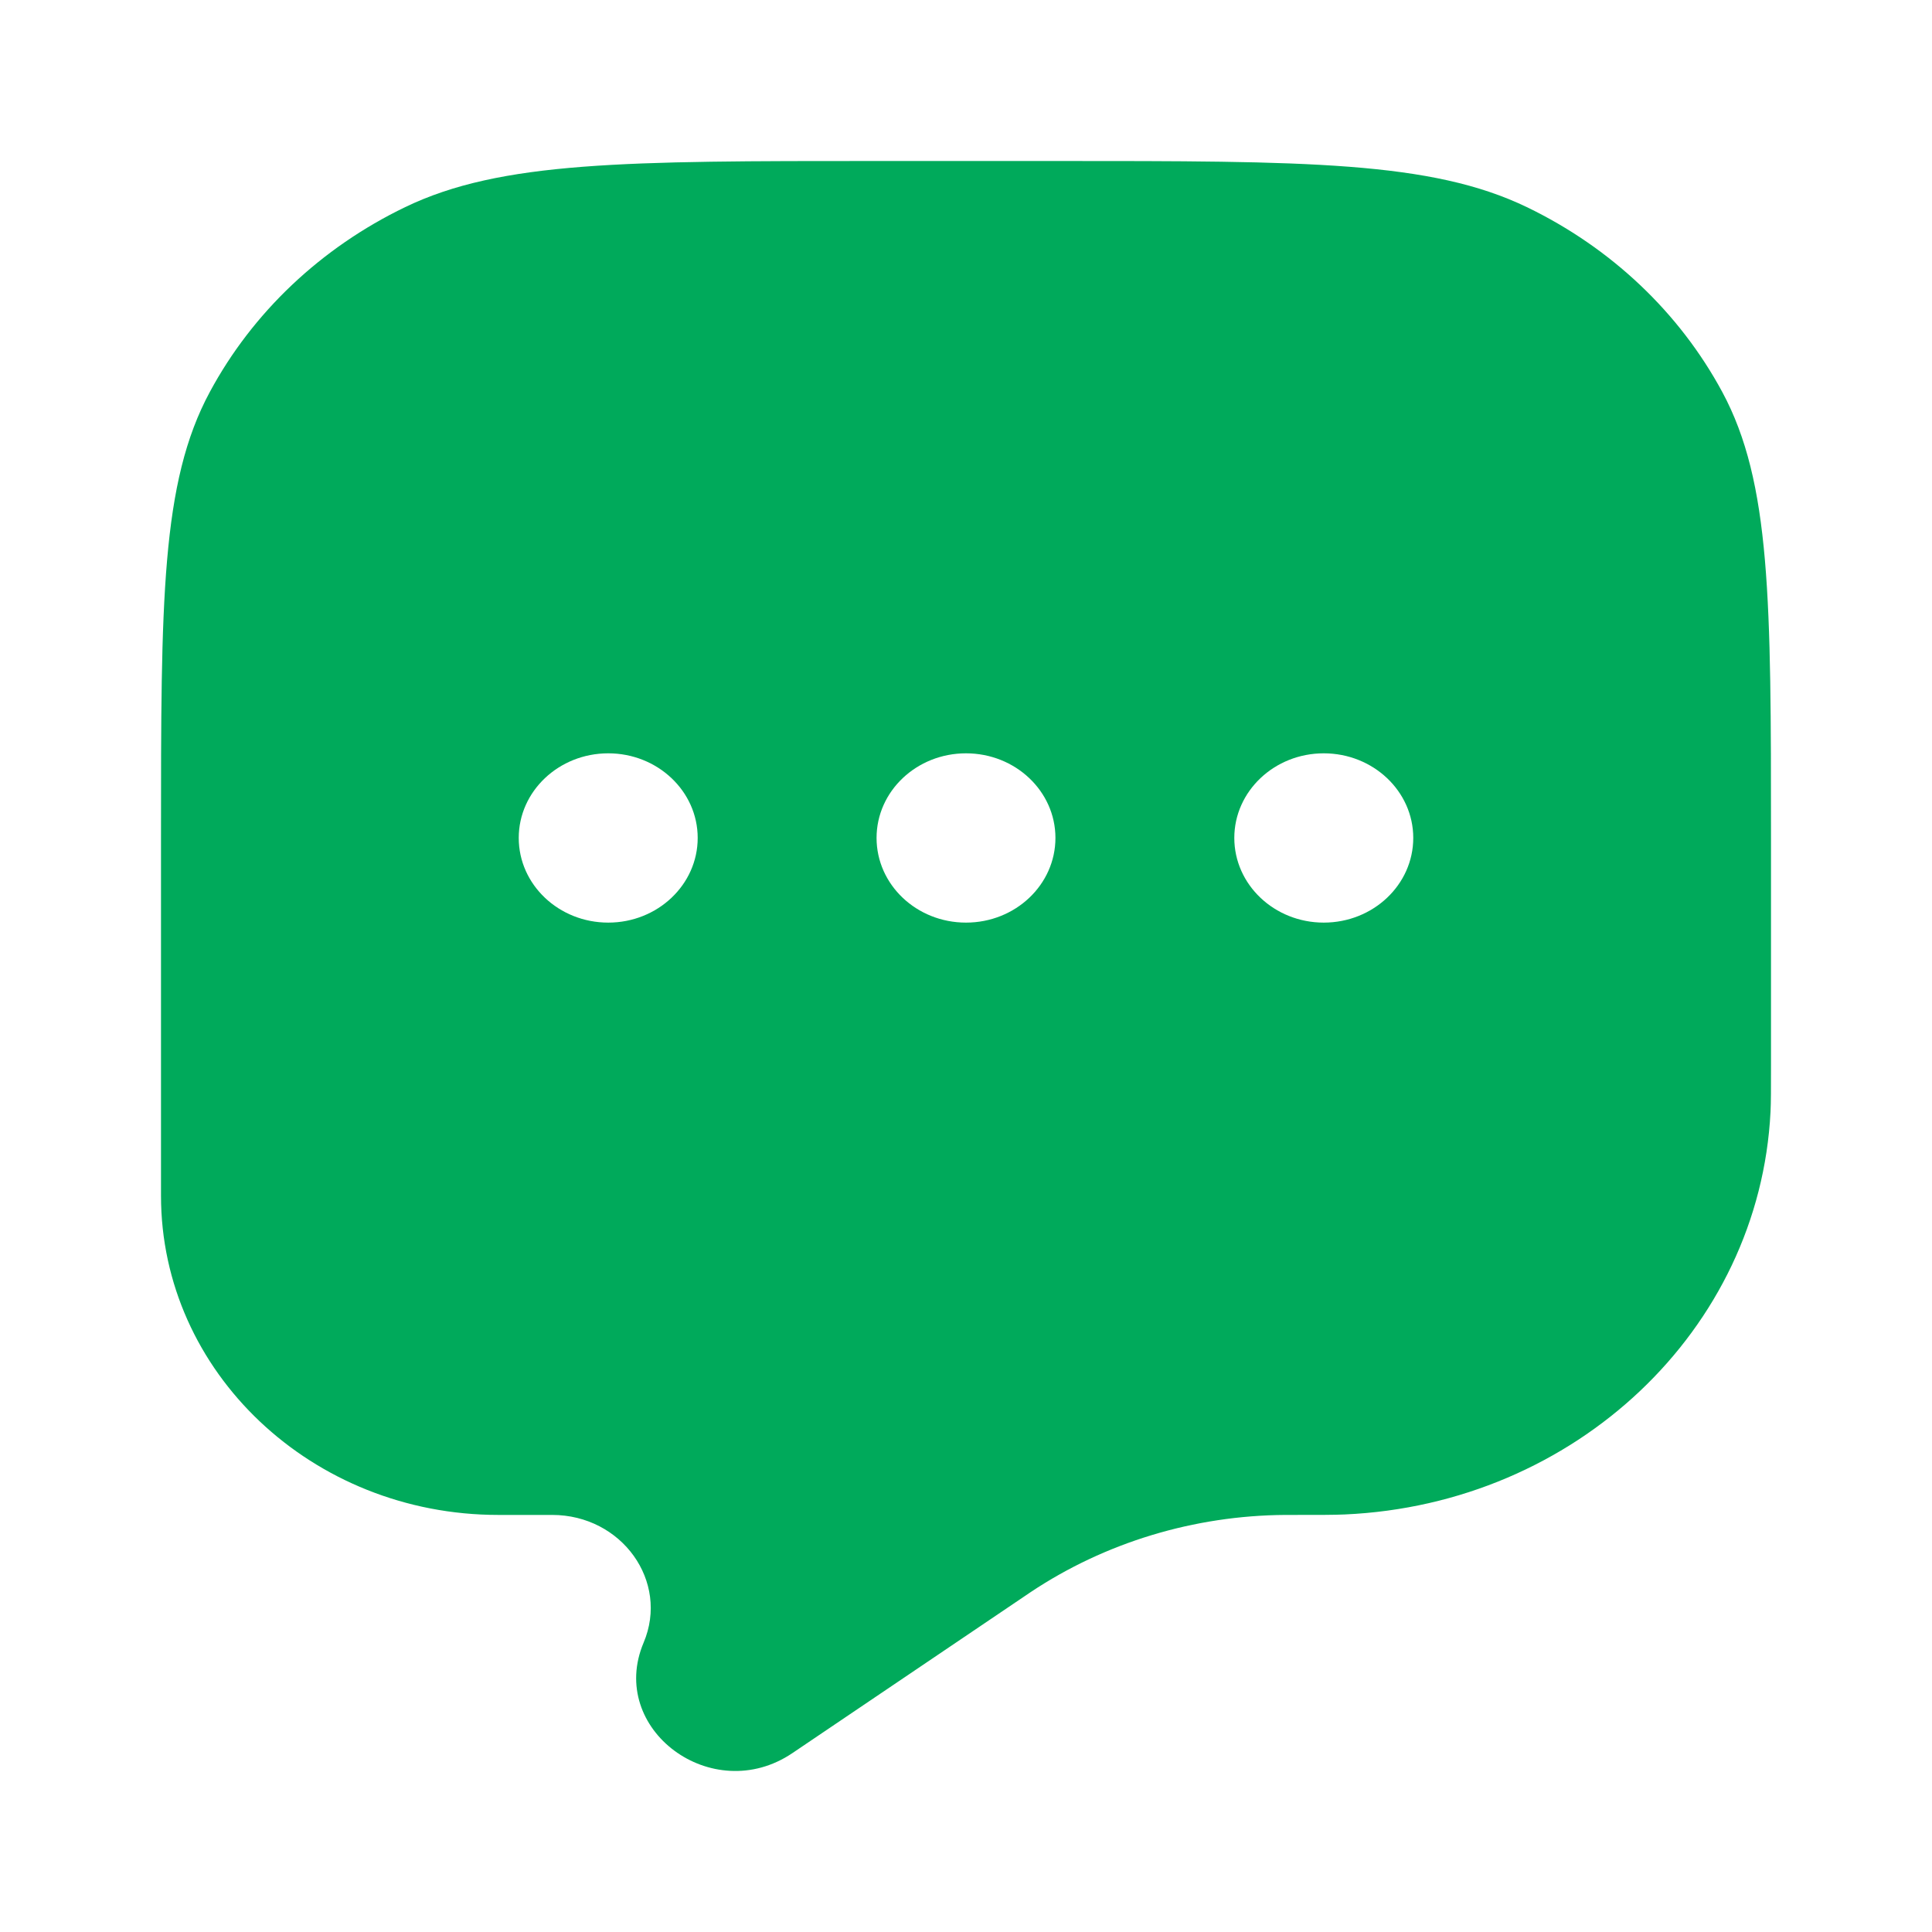 <svg width="100%" height="100%" viewBox="0 0 24 24" fill="none" xmlns="http://www.w3.org/2000/svg">
<path fill-rule="evenodd" clip-rule="evenodd" d="M21.395 4.87C22 5.994 22 7.466 22 10.409V13.246C22 13.54 22 13.687 21.994 13.812C21.858 16.519 19.569 18.685 16.707 18.813C16.576 18.819 16.403 18.819 16.056 18.819L15.967 18.819C14.833 18.826 13.729 19.161 12.803 19.778L12.744 19.818L9.843 21.778C8.848 22.45 7.542 21.48 7.995 20.406C8.317 19.646 7.725 18.819 6.859 18.819H6.191C3.876 18.819 2 17.044 2 14.854V10.409C2 7.466 2 5.994 2.606 4.87C3.138 3.881 3.988 3.077 5.033 2.573C6.222 2 7.777 2 10.889 2H13.111C16.223 2 17.778 2 18.967 2.573C20.012 3.077 20.862 3.881 21.395 4.87ZM8.667 10.409C8.667 10.99 8.169 11.461 7.556 11.461C6.942 11.461 6.444 10.99 6.444 10.409C6.444 9.829 6.942 9.358 7.556 9.358C8.169 9.358 8.667 9.829 8.667 10.409ZM13.111 10.409C13.111 10.99 12.614 11.461 12 11.461C11.386 11.461 10.889 10.99 10.889 10.409C10.889 9.829 11.386 9.358 12 9.358C12.614 9.358 13.111 9.829 13.111 10.409ZM16.444 11.461C17.058 11.461 17.556 10.99 17.556 10.409C17.556 9.829 17.058 9.358 16.444 9.358C15.831 9.358 15.333 9.829 15.333 10.409C15.333 10.99 15.831 11.461 16.444 11.461Z" fill="#00AA5B"/>
</svg>

